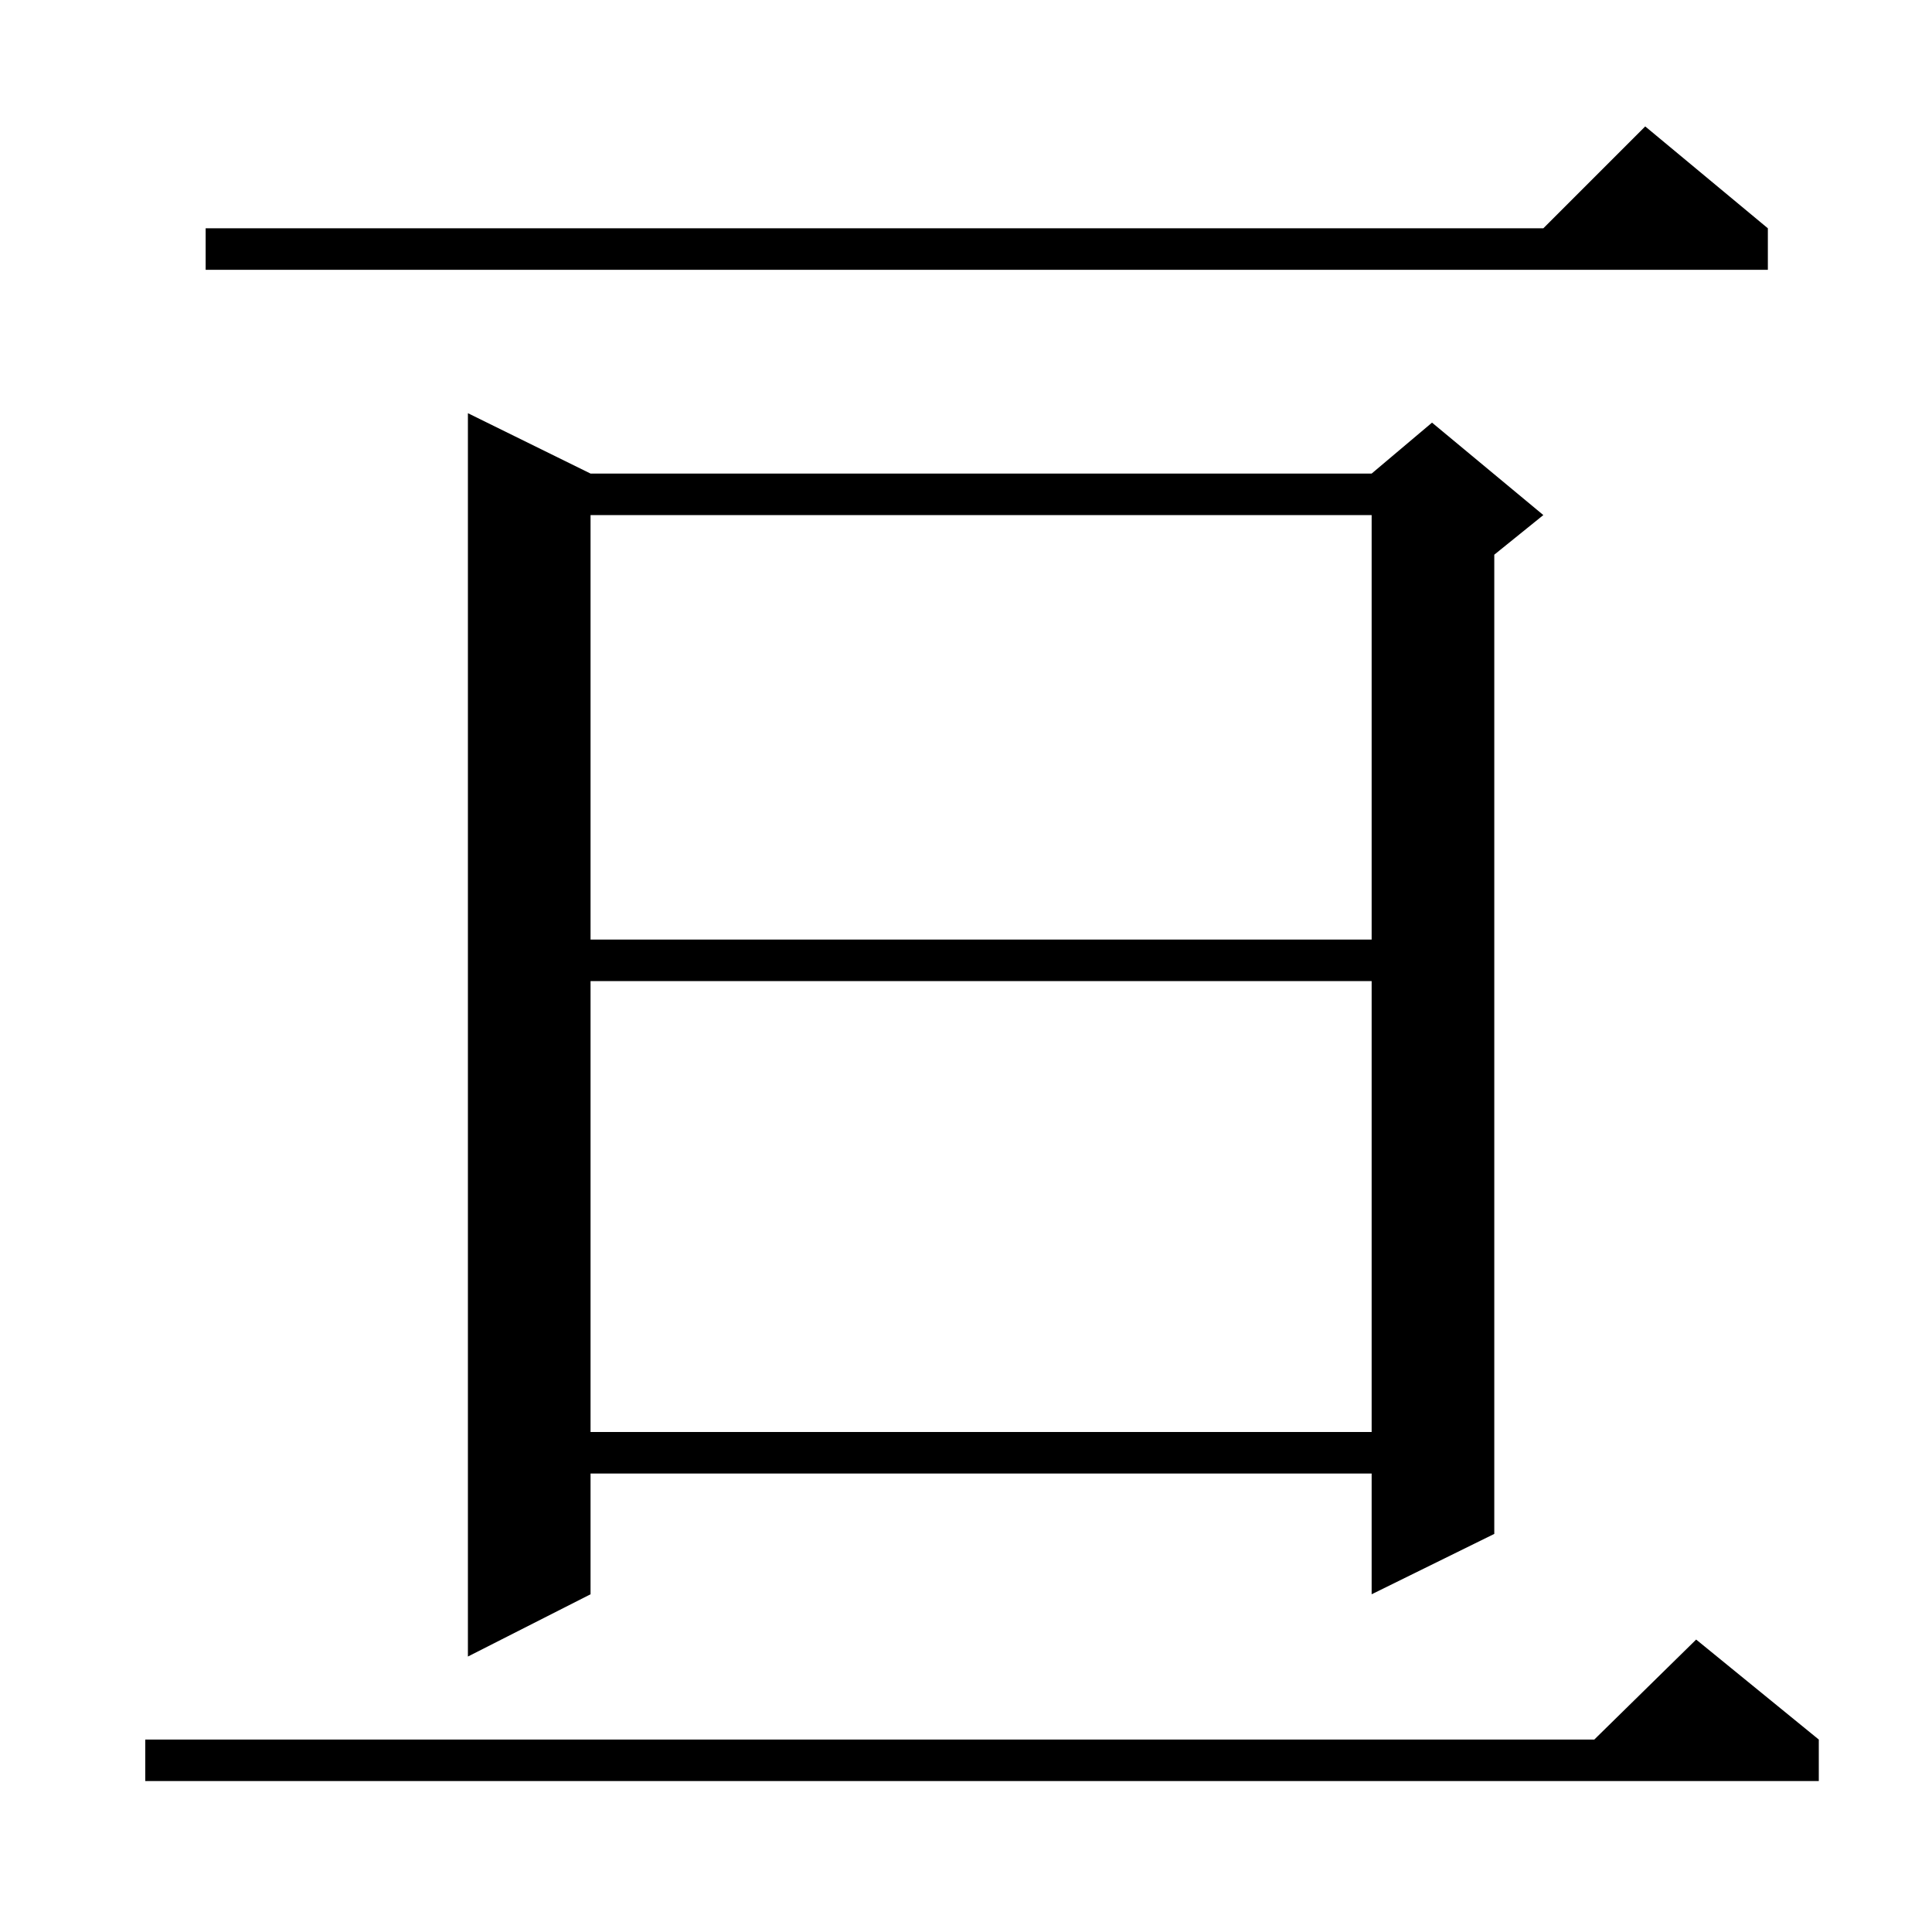 <?xml version="1.0" standalone="no"?>
<!DOCTYPE svg PUBLIC "-//W3C//DTD SVG 1.1//EN" "http://www.w3.org/Graphics/SVG/1.1/DTD/svg11.dtd" >
<svg xmlns="http://www.w3.org/2000/svg" xmlns:xlink="http://www.w3.org/1999/xlink" version="1.1" viewBox="0 -144 1024 1024">
  <g transform="matrix(1 0 0 -1 0 880)">
   <path fill="currentColor"
d="M964 102v-22h-887v22h768l54 53zM313 773h414l32 27l59 -49l-26 -21v-519l-65 -32v64h-414v-64l-65 -33v659zM313 504v-239h414v239h-414zM313 751v-225h414v225h-414zM937 903v-22h-828v22h709l54 54z" />
  </g>

</svg>
